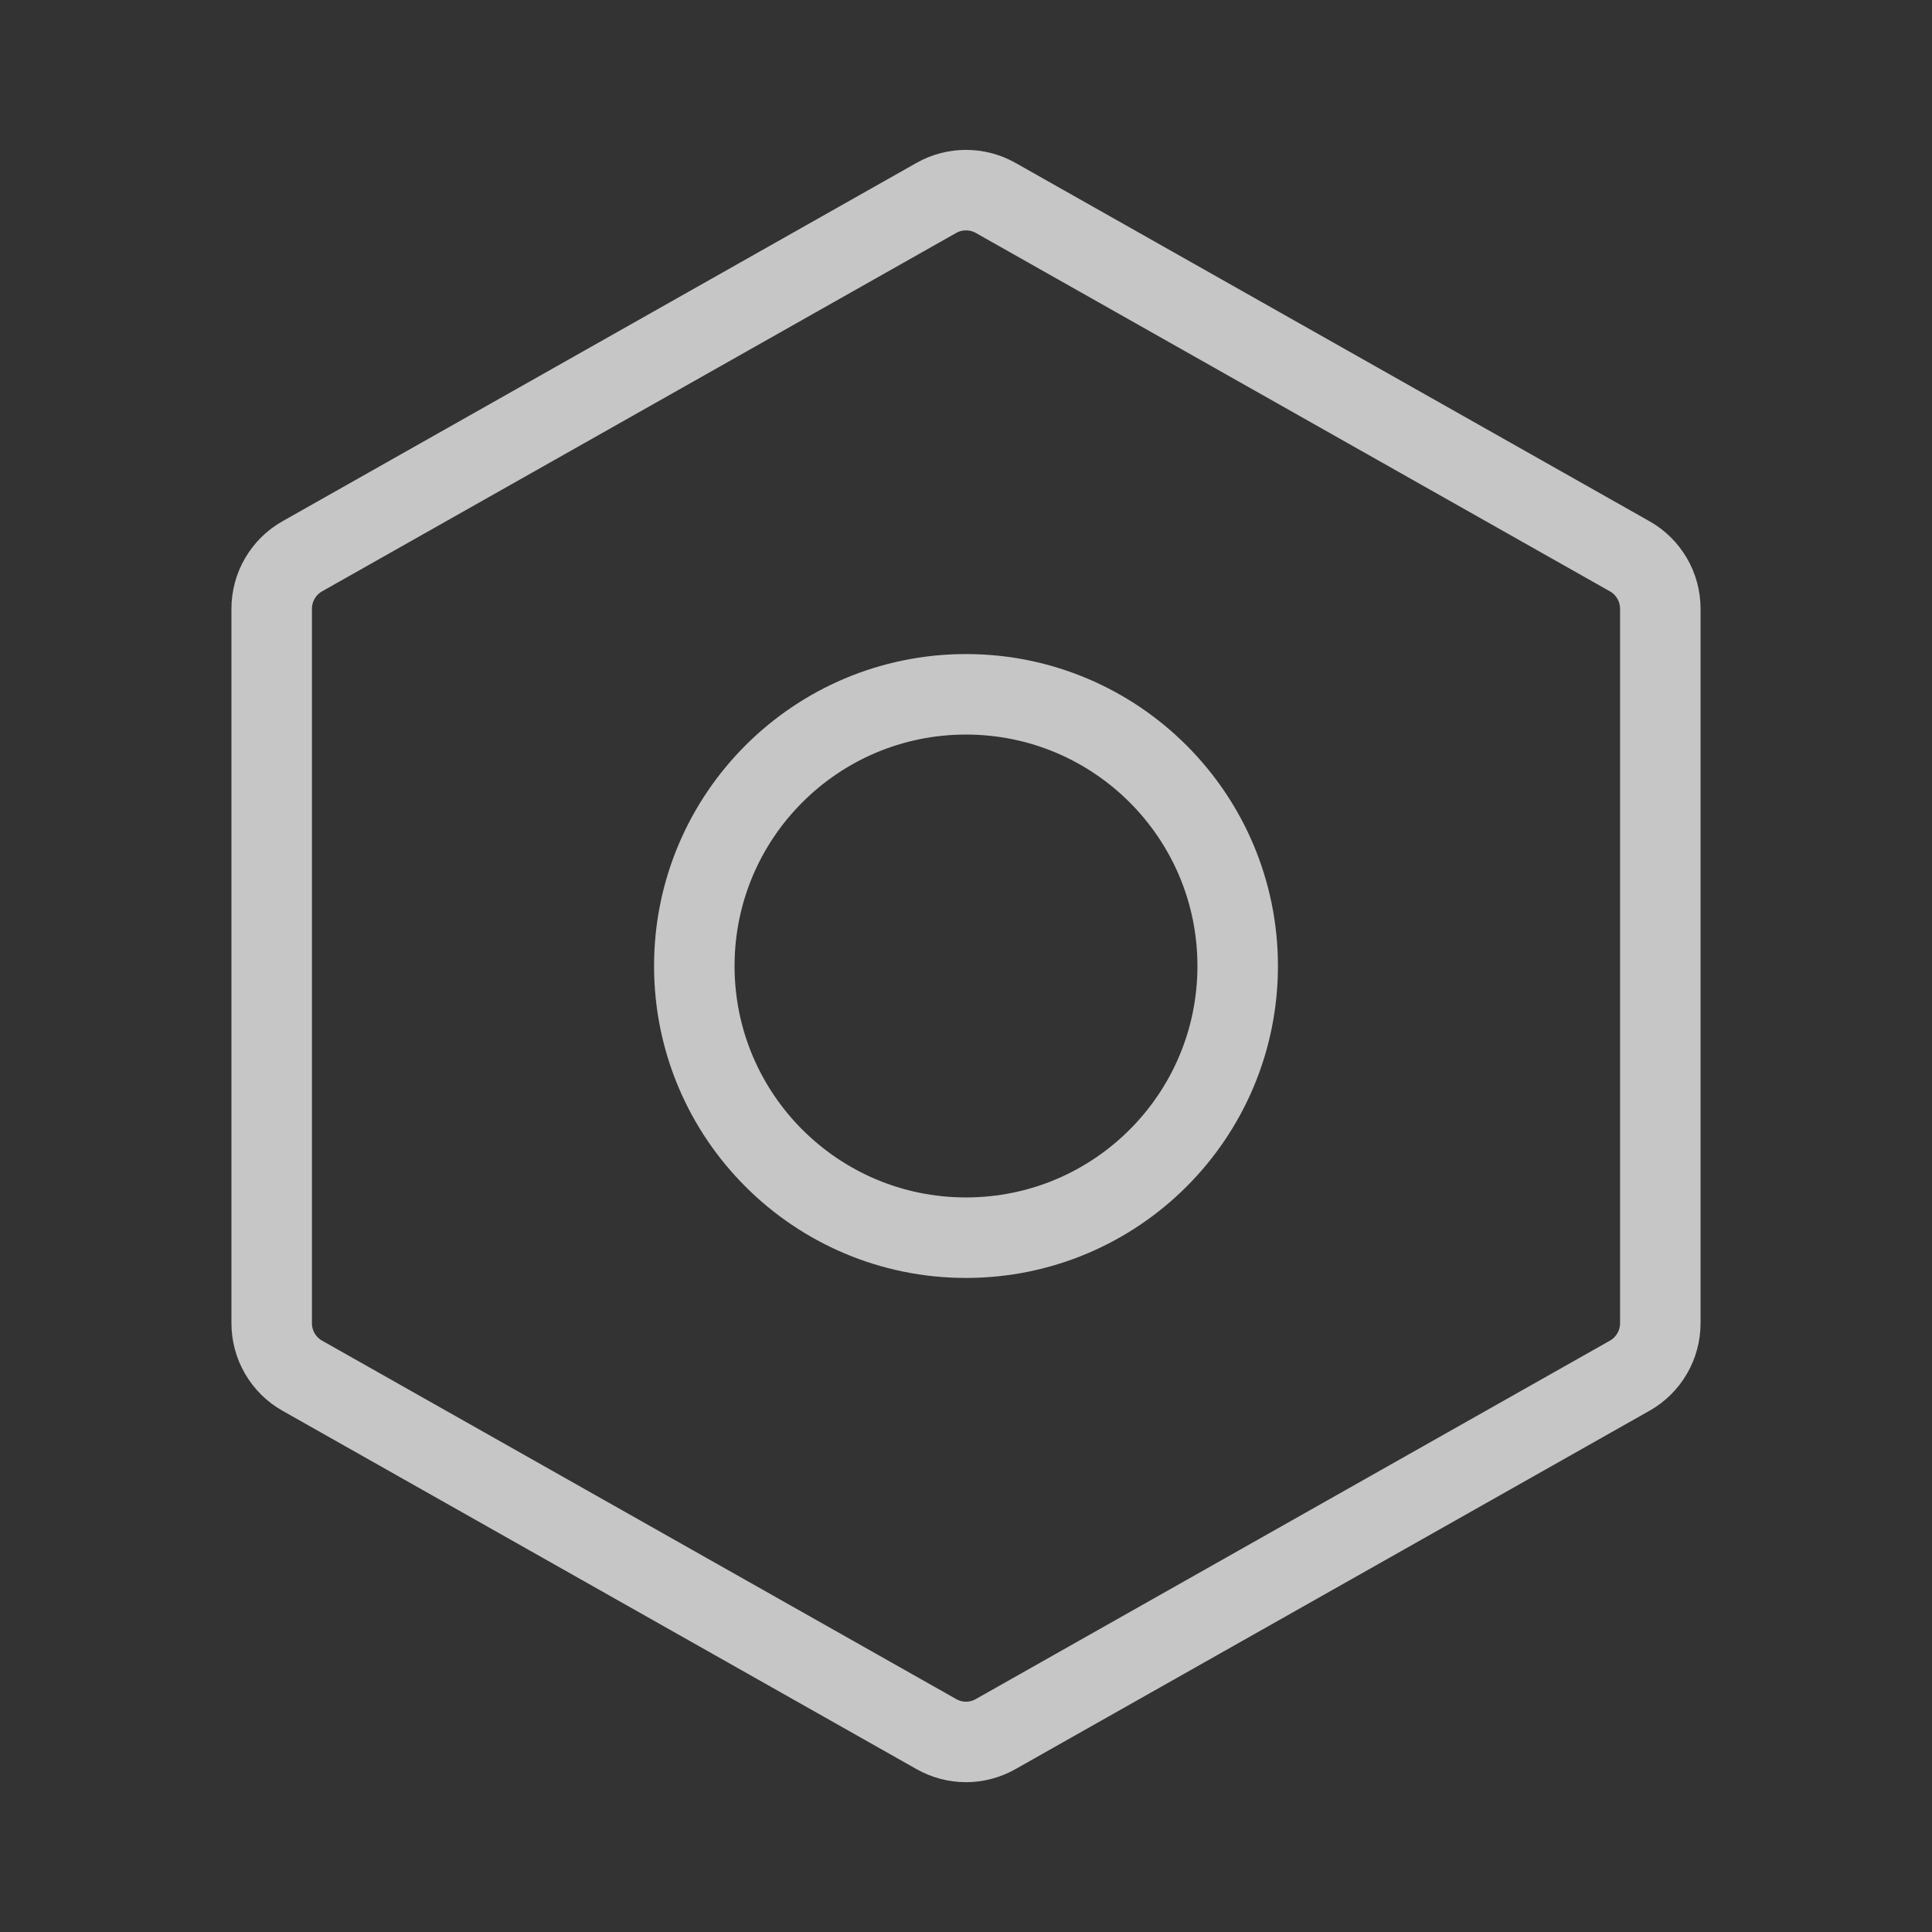 <svg width="24" height="24" viewBox="0 0 24 24" fill="none" xmlns="http://www.w3.org/2000/svg">
<rect x="0" y="0" width="24" height="24" fill="#333333" stroke="none"/>
<g opacity="0.72">
<path d="M20.625 16.437V7.563C20.625 7.43 20.59 7.299 20.523 7.185C20.456 7.07 20.36 6.975 20.244 6.91L12.369 2.459C12.257 2.395 12.129 2.362 12 2.362C11.871 2.362 11.743 2.395 11.631 2.459L3.756 6.91C3.64 6.975 3.544 7.07 3.477 7.185C3.41 7.299 3.375 7.43 3.375 7.563V16.437C3.375 16.57 3.41 16.701 3.477 16.815C3.544 16.93 3.64 17.025 3.756 17.09L11.631 21.541C11.743 21.605 11.871 21.639 12 21.639C12.129 21.639 12.257 21.605 12.369 21.541L20.244 17.09C20.36 17.025 20.456 16.93 20.523 16.815C20.59 16.701 20.625 16.57 20.625 16.437V16.437Z" stroke="white" stroke-linecap="round" stroke-linejoin="round"/>
<path d="M12 15.375C13.864 15.375 15.375 13.864 15.375 12C15.375 10.136 13.864 8.625 12 8.625C10.136 8.625 8.625 10.136 8.625 12C8.625 13.864 10.136 15.375 12 15.375Z" stroke="white" stroke-linecap="round" stroke-linejoin="round"/>
</g>
</svg>
